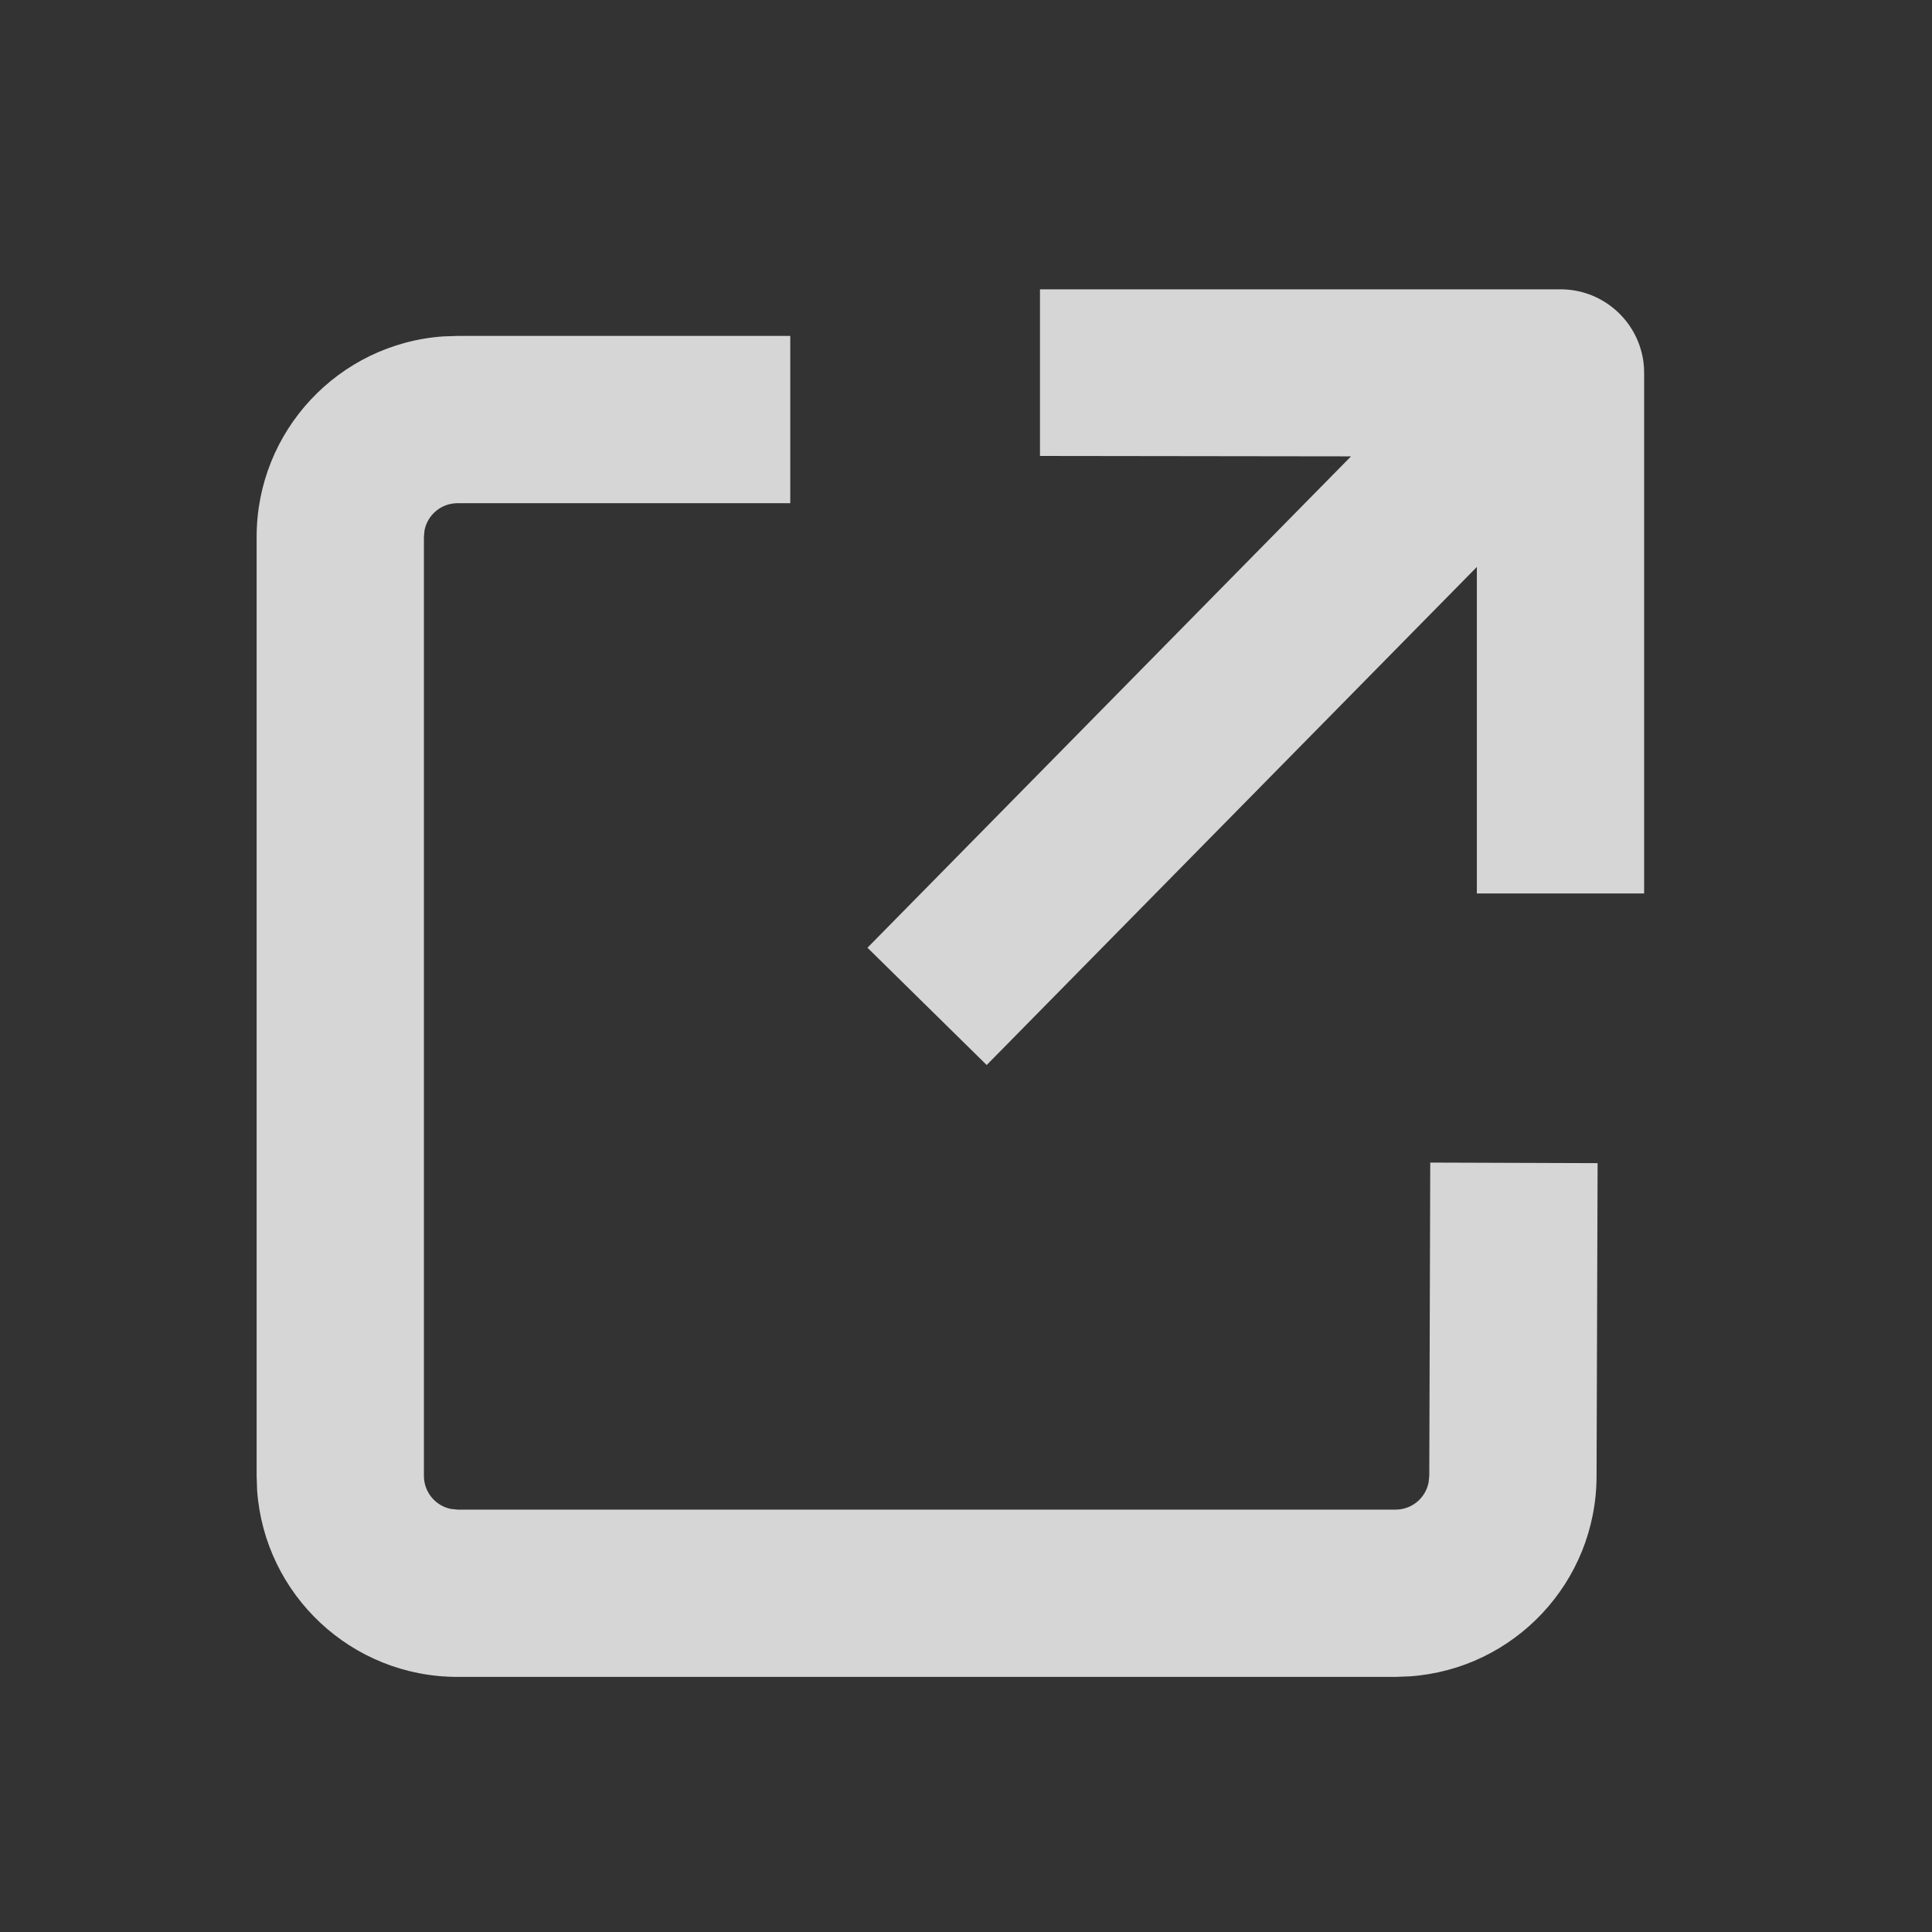 <svg width="24" height="24" viewBox="0 0 24 24" fill="none" xmlns="http://www.w3.org/2000/svg">
<rect x="0" y="0" width="24" height="24" fill="#333333" stroke="none"/>
<path d="M16.783 5.669L12.919 5.664V3.594H19.385C19.887 3.594 20.306 3.95 20.403 4.423C20.409 4.449 20.413 4.476 20.416 4.502C20.422 4.545 20.424 4.589 20.424 4.633V11.099H18.346V7.043L12.257 13.23L10.776 11.773L16.783 5.669Z" fill="white" fill-opacity="0.8"/>
<path d="M9.817 6.251V4.173H5.683L5.505 4.179C4.21 4.27 3.188 5.351 3.188 6.67V18.334L3.194 18.512C3.285 19.808 4.364 20.831 5.683 20.831H17.337L17.515 20.824C18.809 20.733 19.83 19.656 19.833 18.339L19.846 14.449L17.767 14.442L17.755 18.333L17.746 18.418C17.707 18.61 17.539 18.753 17.337 18.753H5.683L5.599 18.744C5.409 18.705 5.266 18.536 5.266 18.334V6.67L5.274 6.585C5.313 6.394 5.482 6.251 5.683 6.251H9.817Z" fill="white" fill-opacity="0.8"/>
</svg>
